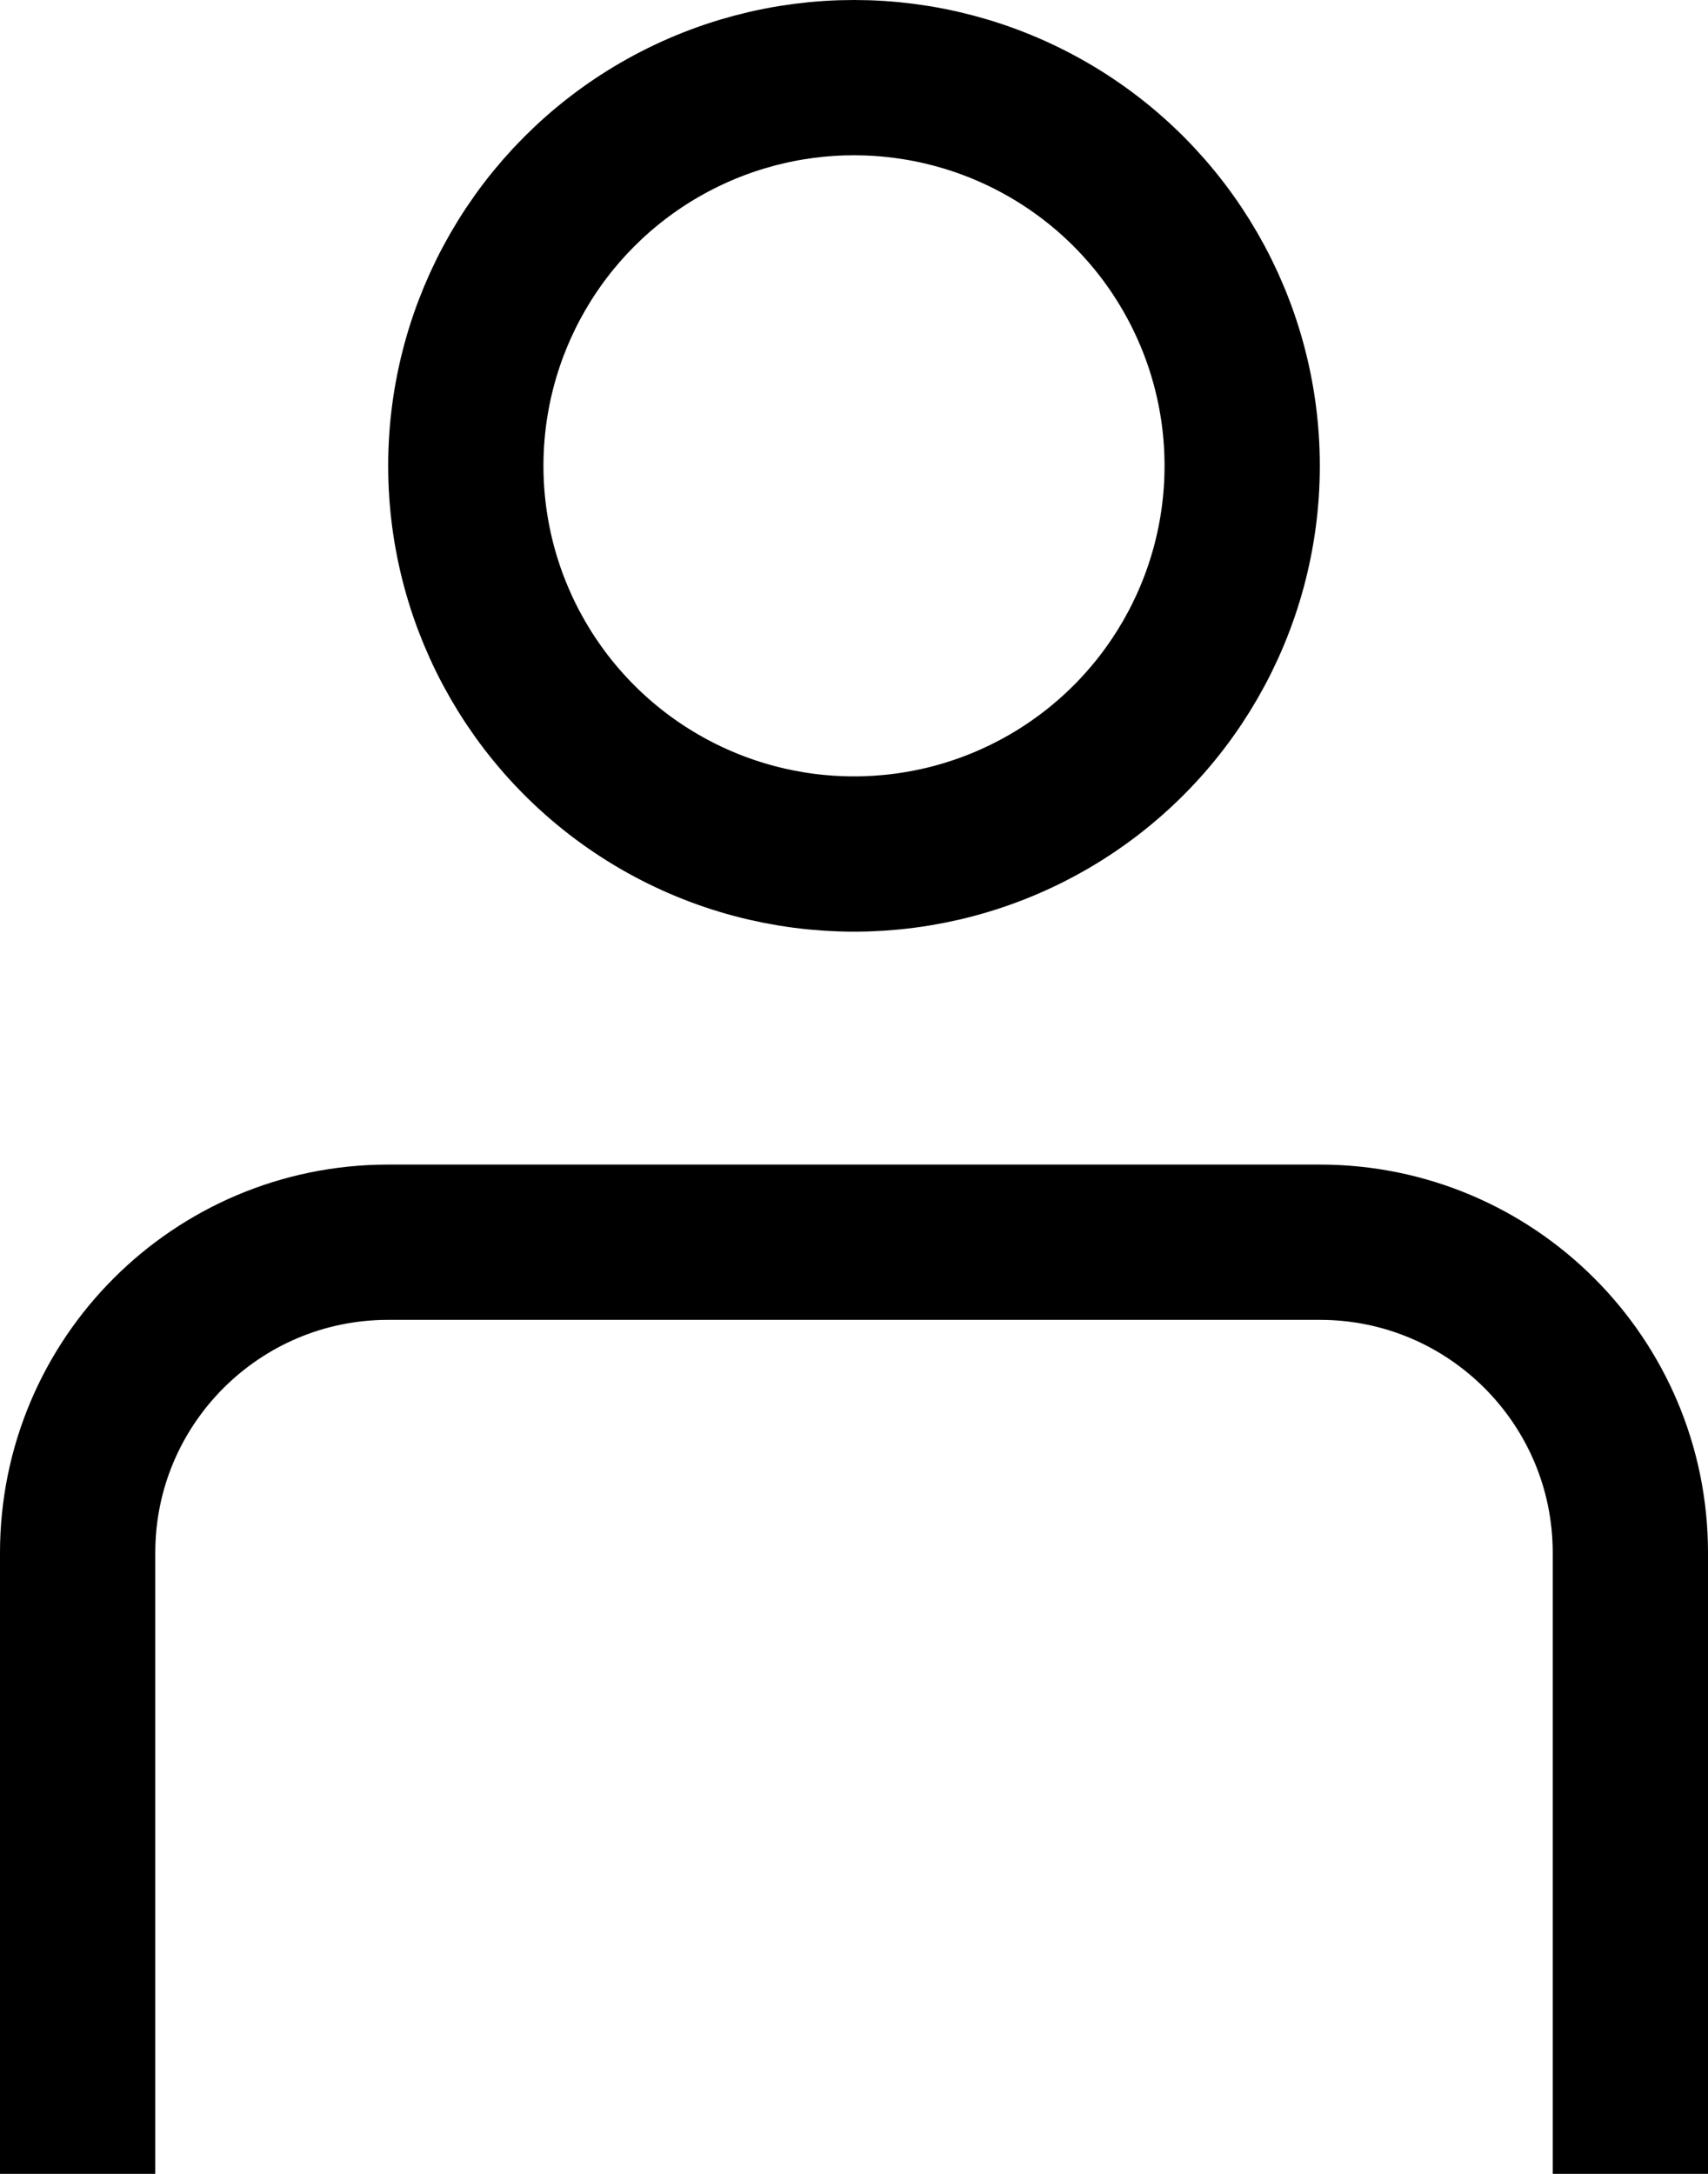 <svg width="22" height="28" viewBox="0 0 22 28" fill="none" xmlns="http://www.w3.org/2000/svg">
<g id="user">
<circle id="Ellipse 14" cx="11" cy="6" r="5" stroke="currentColor" stroke-width="2"/>
<path id="Rectangle 8" d="M21 28V20C21 17.791 19.209 16 17 16H5C2.791 16 1 17.791 1 20V28" stroke="currentColor" stroke-width="2"/>
</g>
</svg>
